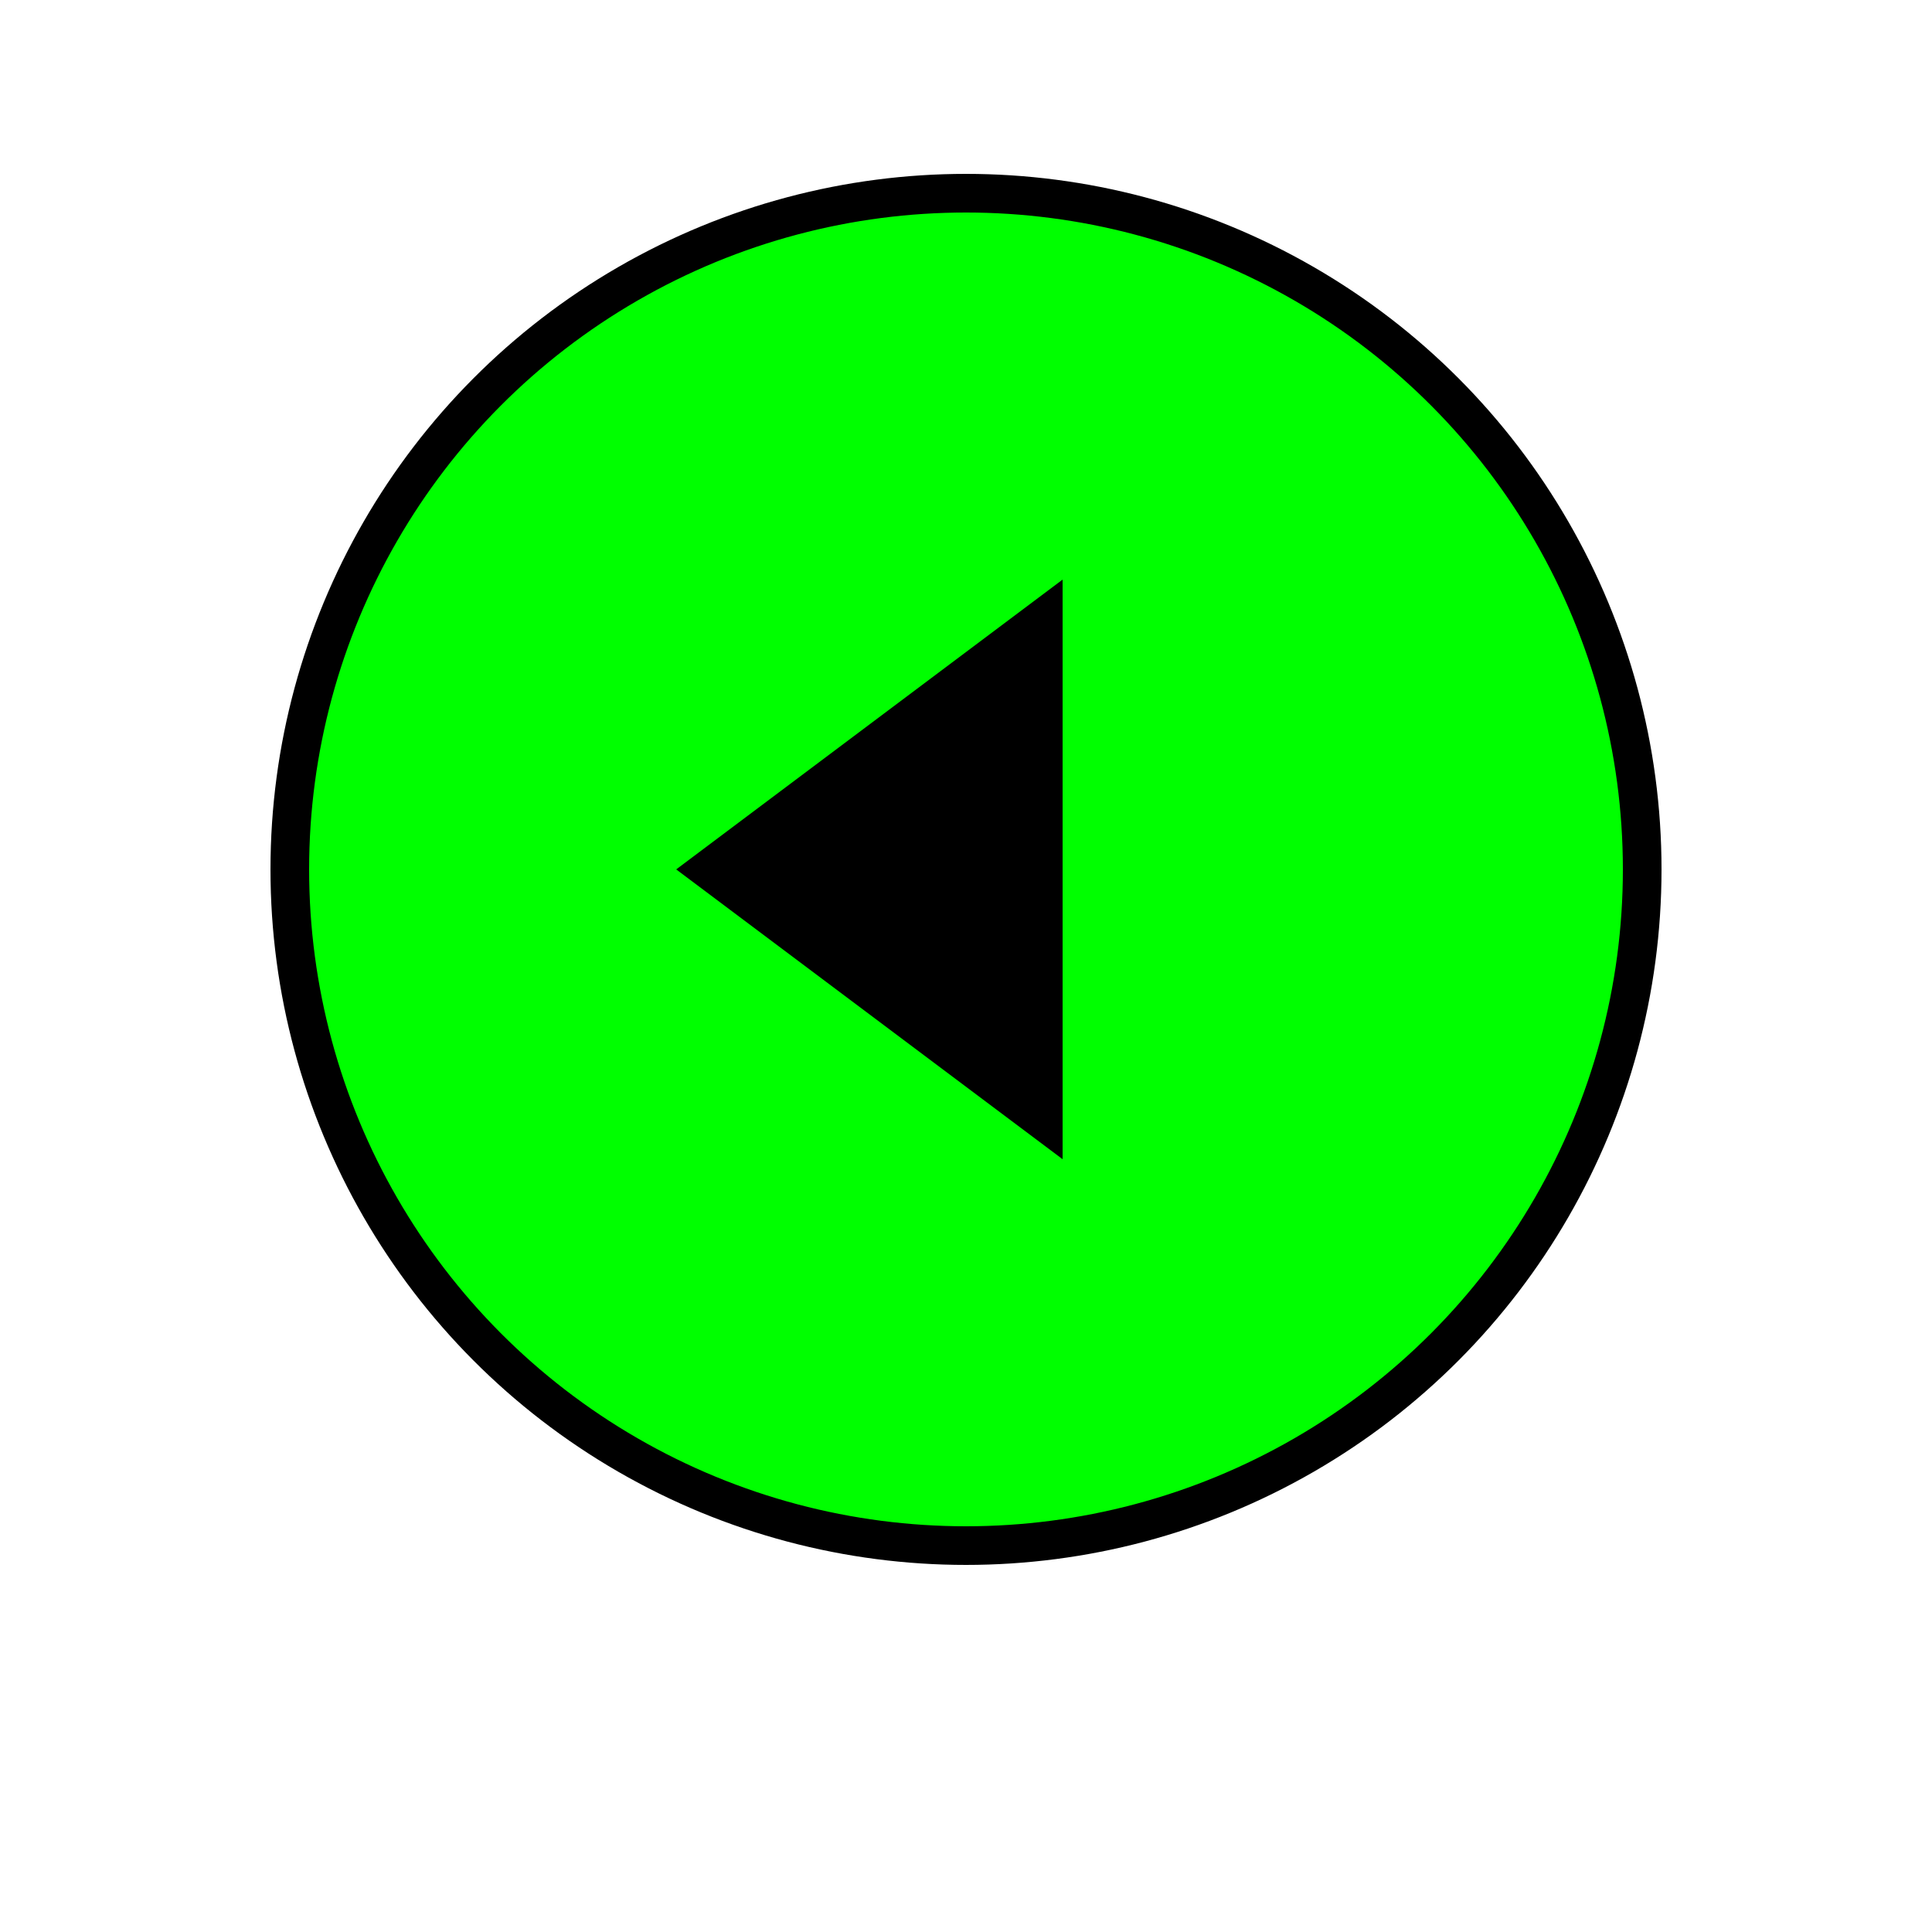 <svg xmlns="http://www.w3.org/2000/svg" viewBox="0 0 100 100" width="200" height="200">
  <!-- Green circle -->
  <circle cx="50" cy="45" r="35" fill="lime" stroke="black" stroke-width="2"/>
  
  <!-- Black triangle pointing left -->
  <polygon points="35,45 55,30 55,60" fill="black"/>
</svg>